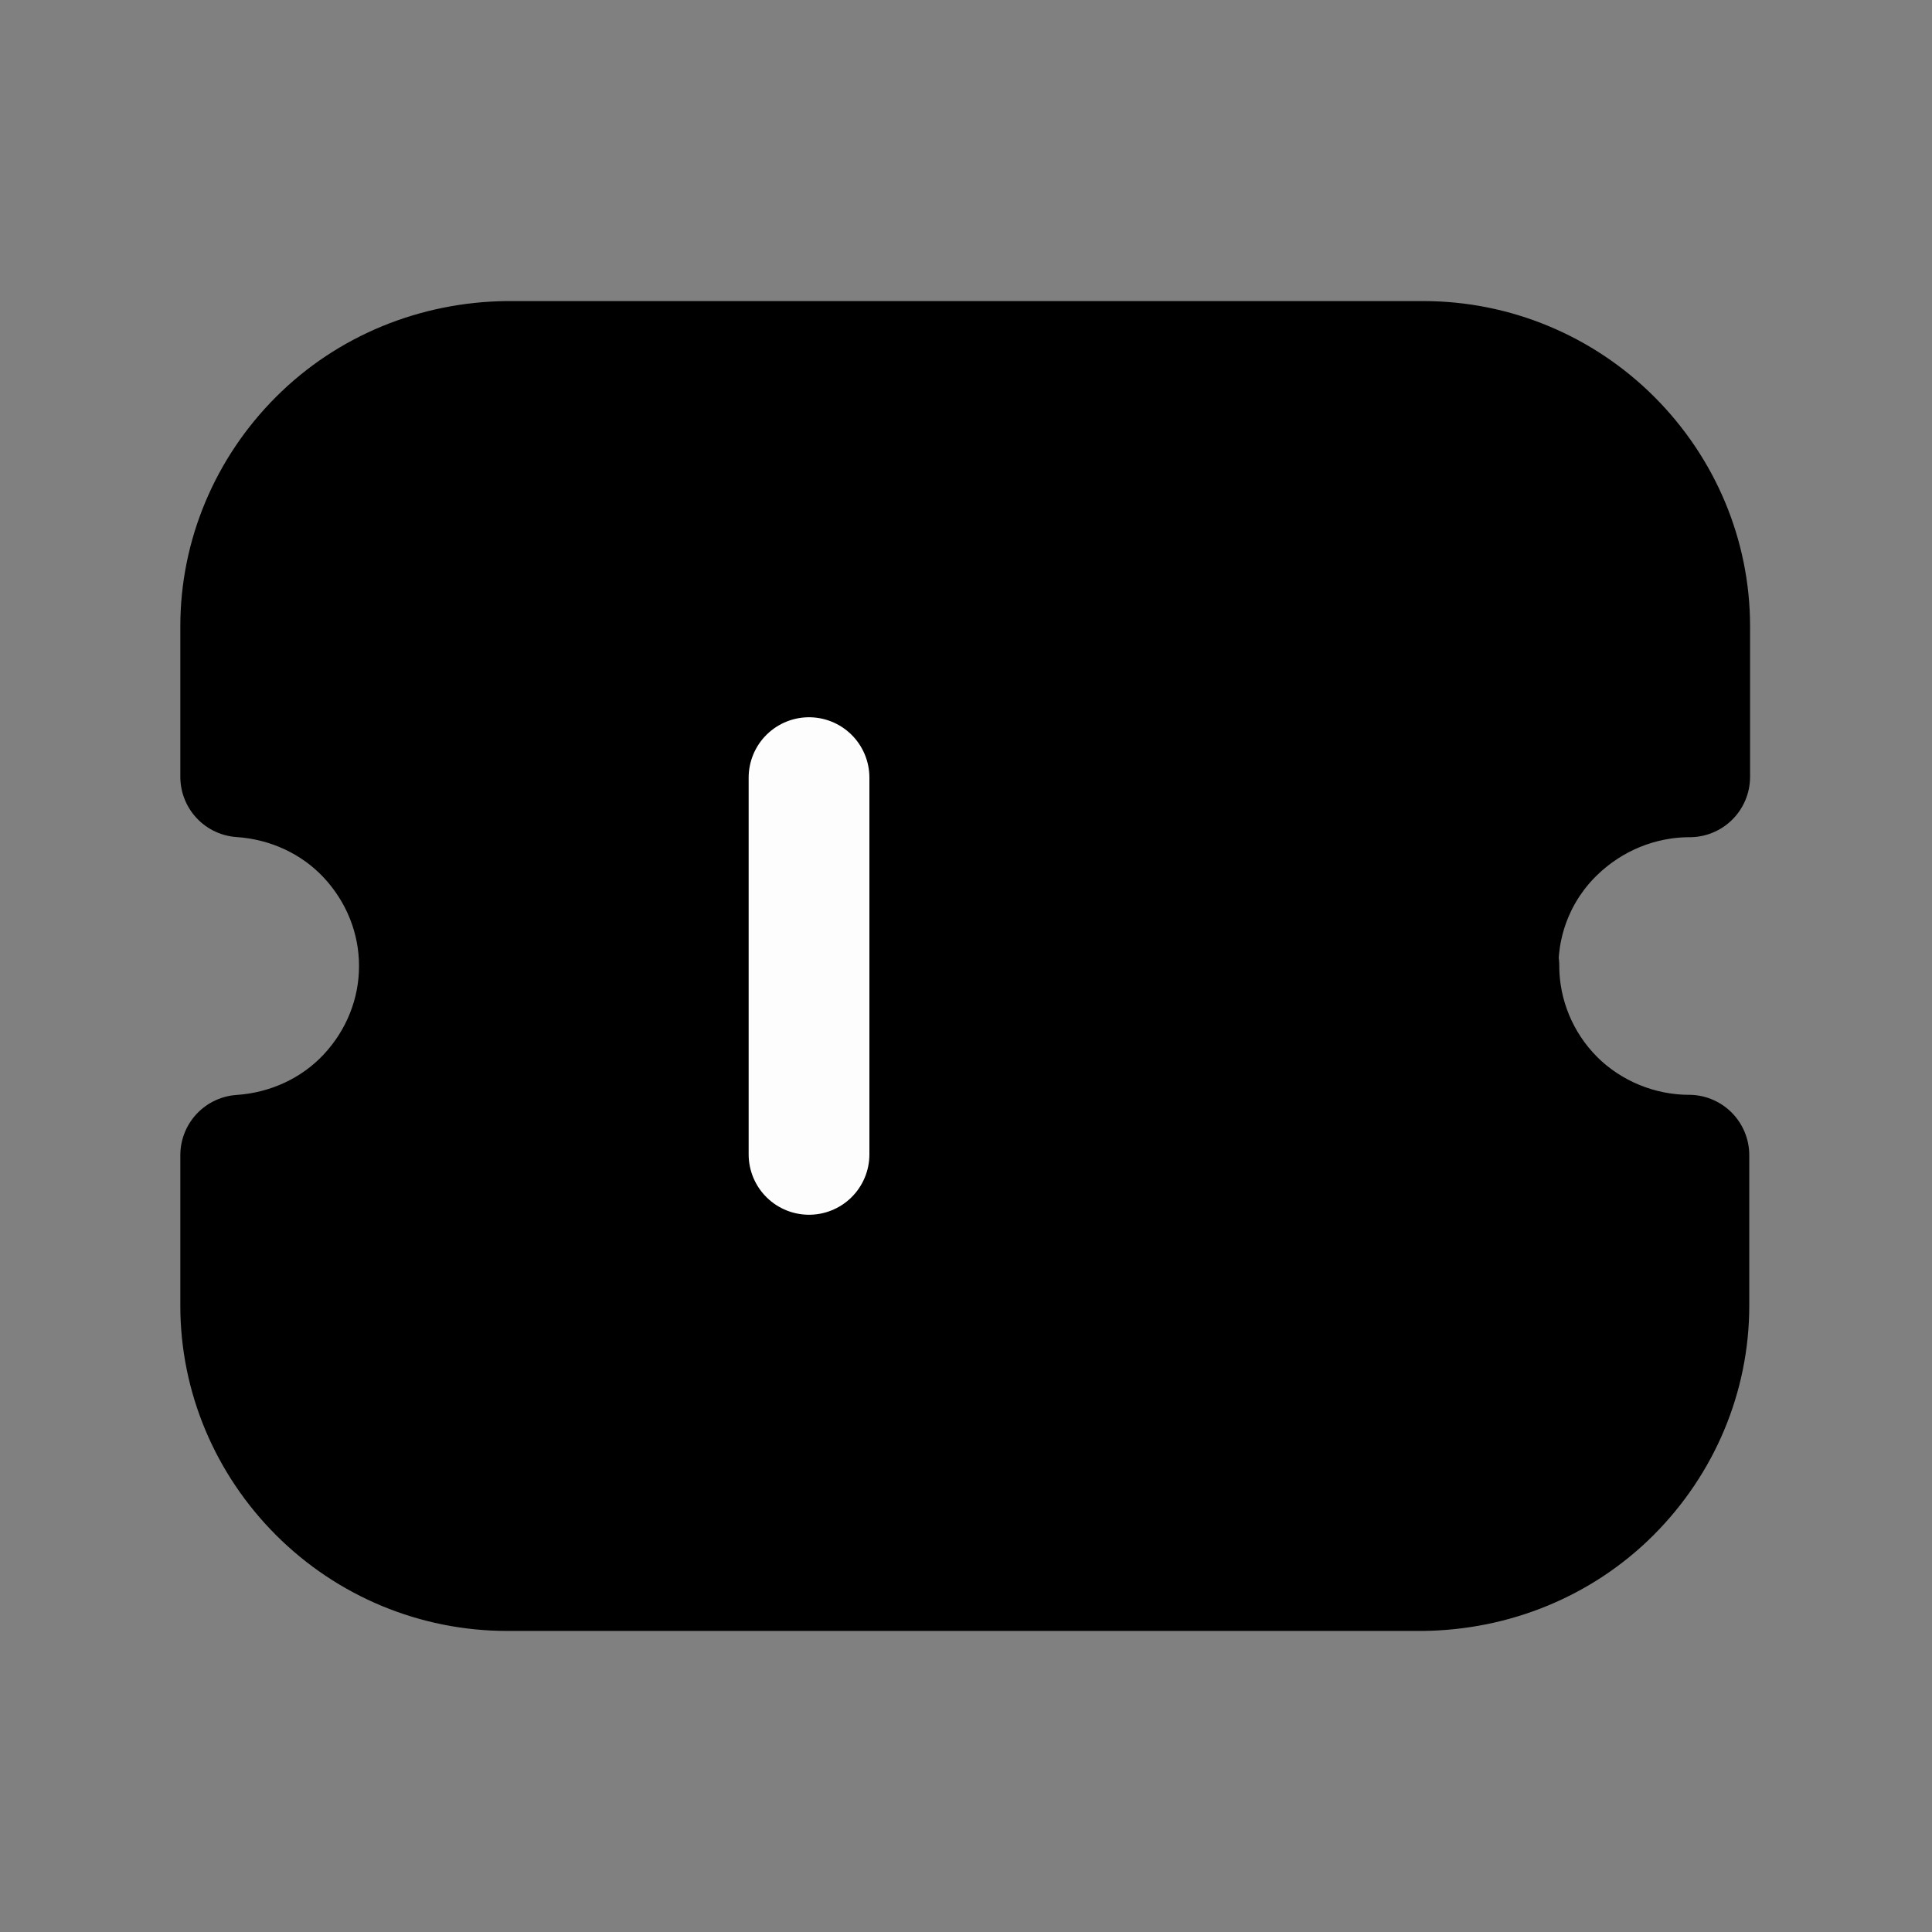 <svg width="24" height="24" viewBox="0 0 24 24" fill="none" xmlns="http://www.w3.org/2000/svg">
	<rect x="0" y="0" width="24" height="24" fill="#808080" stroke="none"/>
	<path d="M18.62 12C18.62 12.62 18.87 13.22 19.31 13.66C19.75 14.1 20.36 14.35 20.98 14.35V16.22C20.98 17.09 20.63 17.92 20.01 18.54C19.39 19.16 18.55 19.5 17.67 19.51H6.3C5.42 19.51 4.58 19.16 3.96 18.54C3.34 17.92 2.99 17.09 2.99 16.22V14.35C3.59 14.31 4.16 14.05 4.57 13.61C4.98 13.17 5.21 12.6 5.21 12C5.21 11.4 4.98 10.83 4.57 10.39C4.16 9.95 3.59 9.69 2.99 9.65V7.78C2.99 6.91 3.34 6.08 3.96 5.46C4.58 4.84 5.42 4.5 6.3 4.49H17.68C18.56 4.49 19.4 4.84 20.02 5.46C20.64 6.08 20.99 6.91 20.99 7.78V9.65C20.36 9.65 19.76 9.9 19.31 10.34C18.86 10.78 18.61 11.38 18.61 12H18.62Z" fill="currentColor" stroke="currentColor" stroke-width="1.5" stroke-linejoin="round" />
	<path d="M10.05 9.66V14.34V9.66Z" fill="#FDFDFD" />
	<path d="M10.05 9.66V14.34" stroke="#FDFDFD" stroke-width="1.5" stroke-linecap="round" stroke-linejoin="round" />
</svg>
